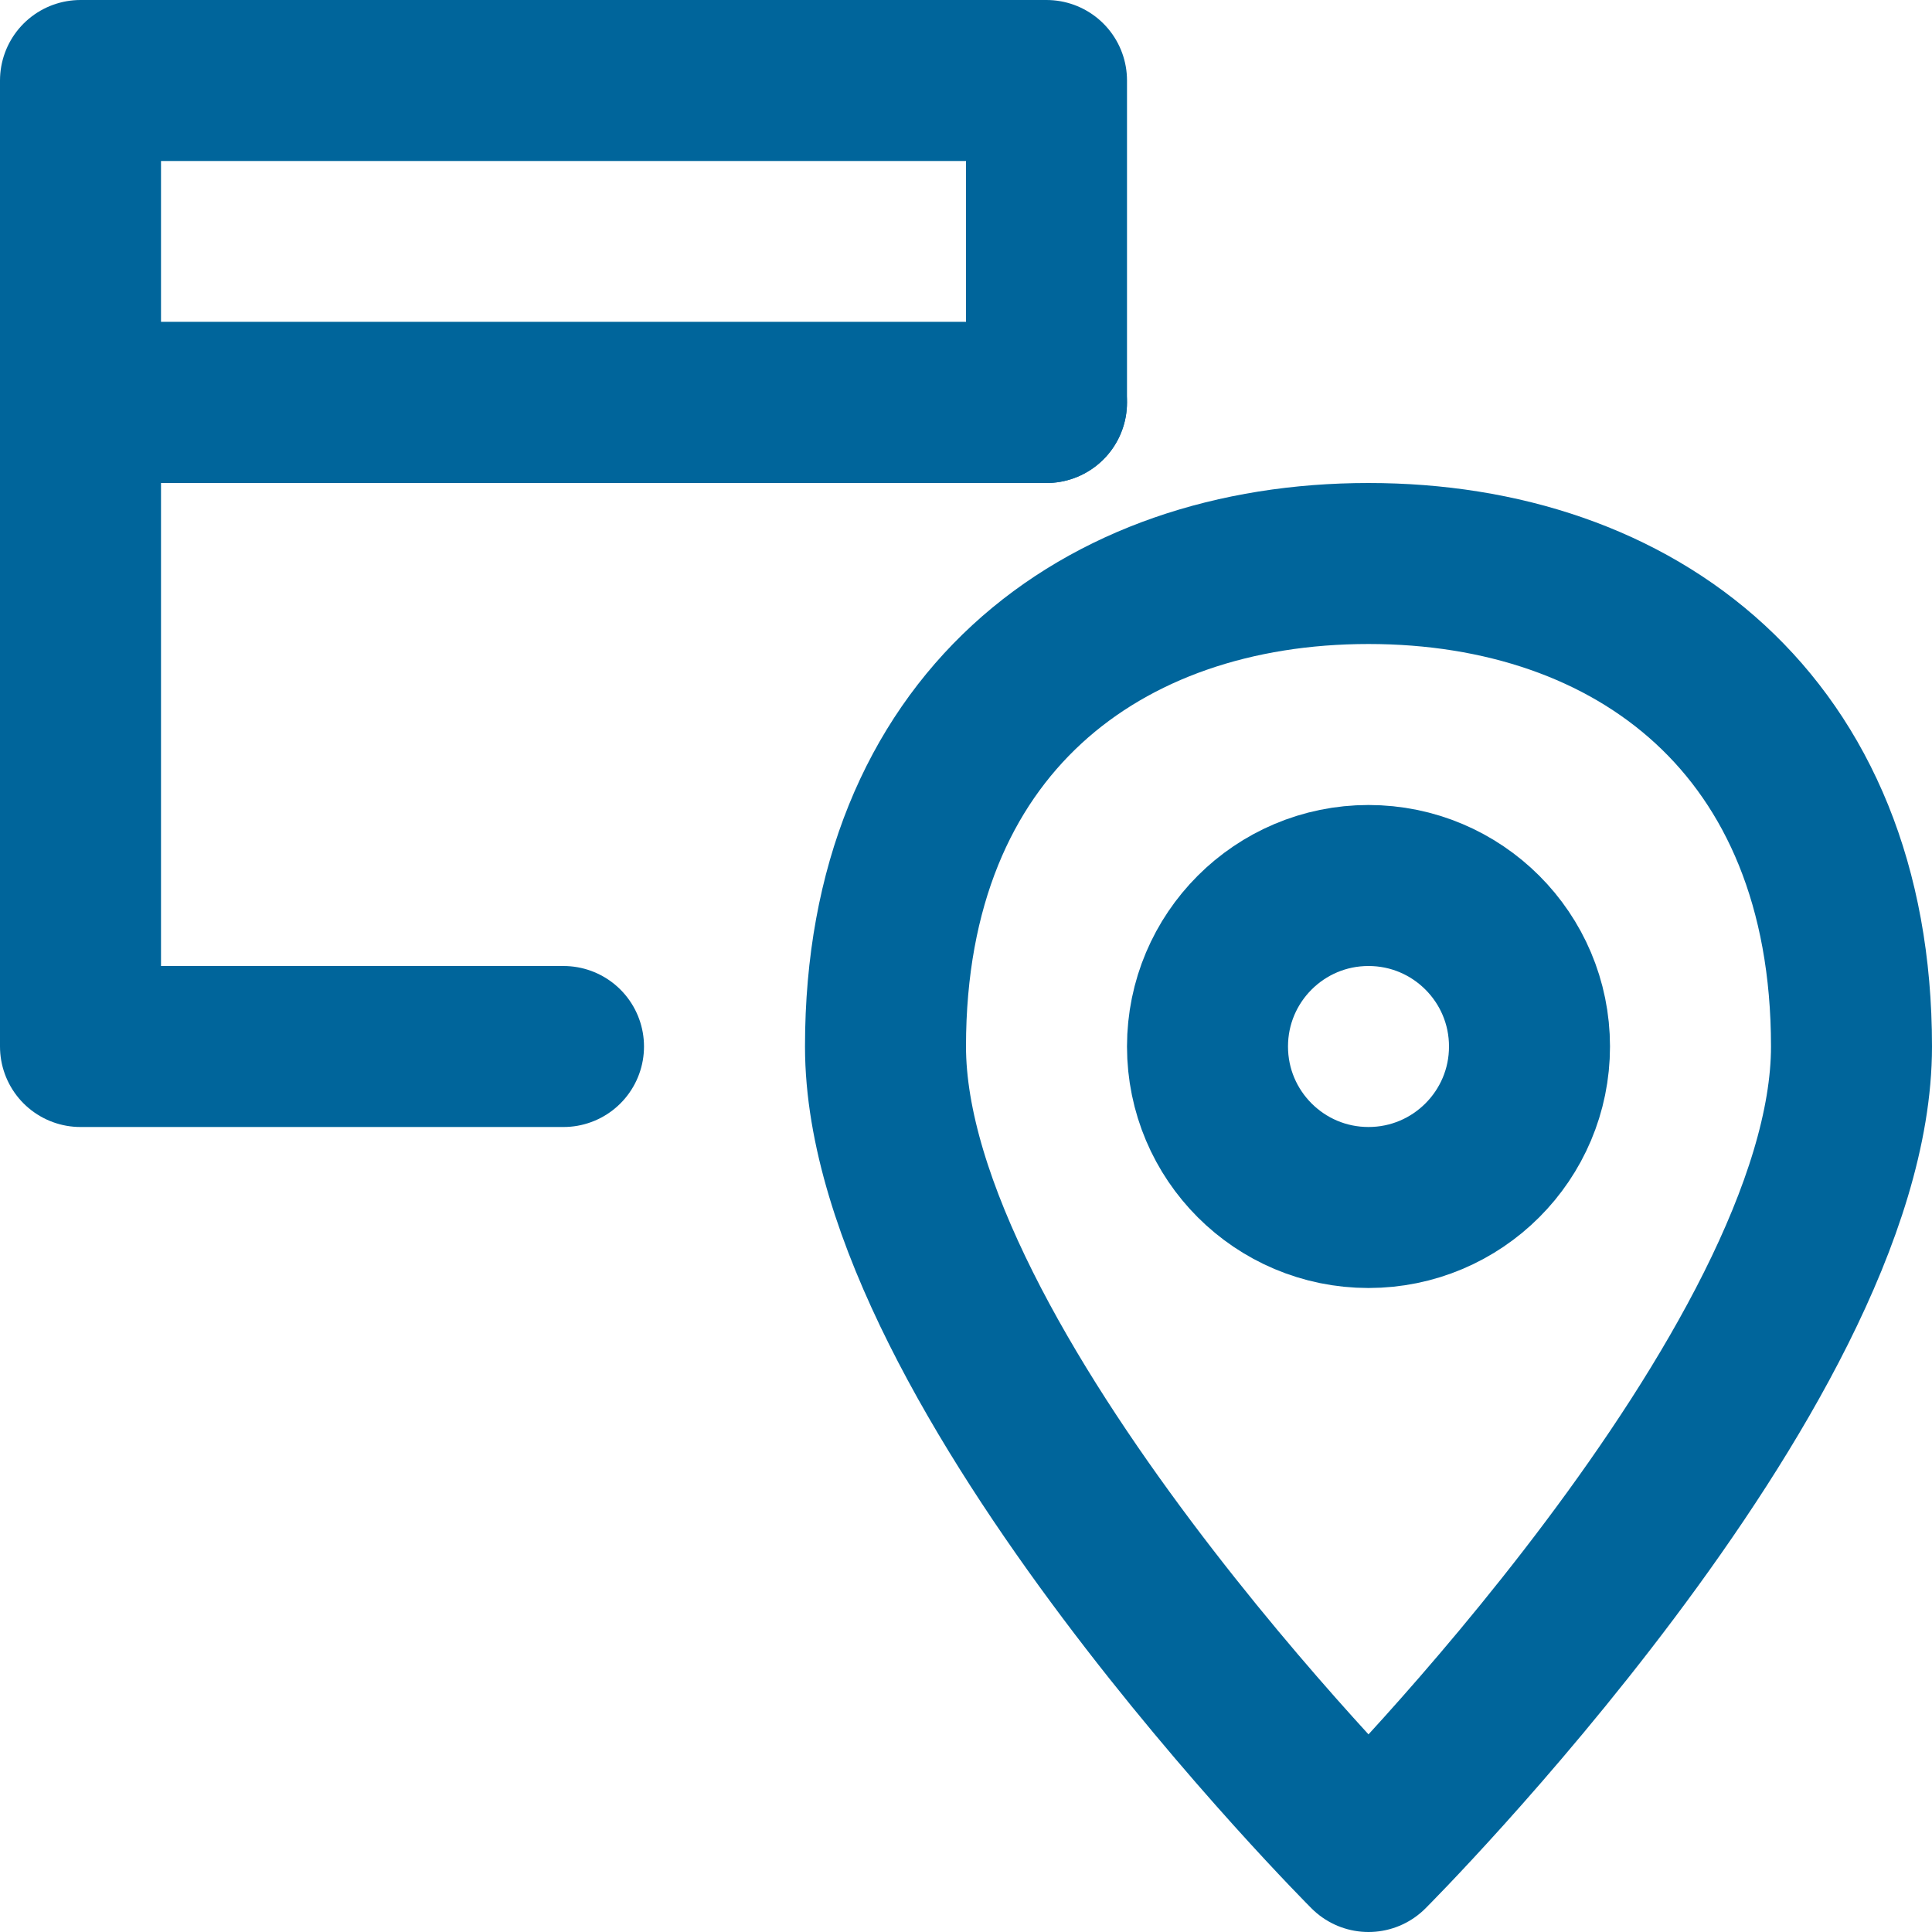 <svg width="24" height="24" viewBox="0 0 24 24" fill="none" xmlns="http://www.w3.org/2000/svg">
<g clip-path="url(#clip0_805_1787)">
<rect x="1" y="1" width="12" height="4" stroke="#00659B" stroke-width="2" stroke-linejoin="round"/>
<path d="M13 5H1V13H7" stroke="#00659B" stroke-width="2" stroke-linecap="round" stroke-linejoin="round"/>
<path d="M17 7C13.686 7 11 9 11 13C11 17 17 23 17 23C17 23 23 17 23 13C23 9 20.314 7 17 7Z" stroke="#00659B" stroke-width="2" stroke-linecap="round" stroke-linejoin="round"/>
<circle cx="17" cy="13" r="2" stroke="#00659B" stroke-width="2" stroke-linejoin="round"/>
</g>
<defs>
<clipPath id="clip0_805_1787">
<rect width="24" height="24" fill="white"/>
</clipPath>
</defs>
</svg>
